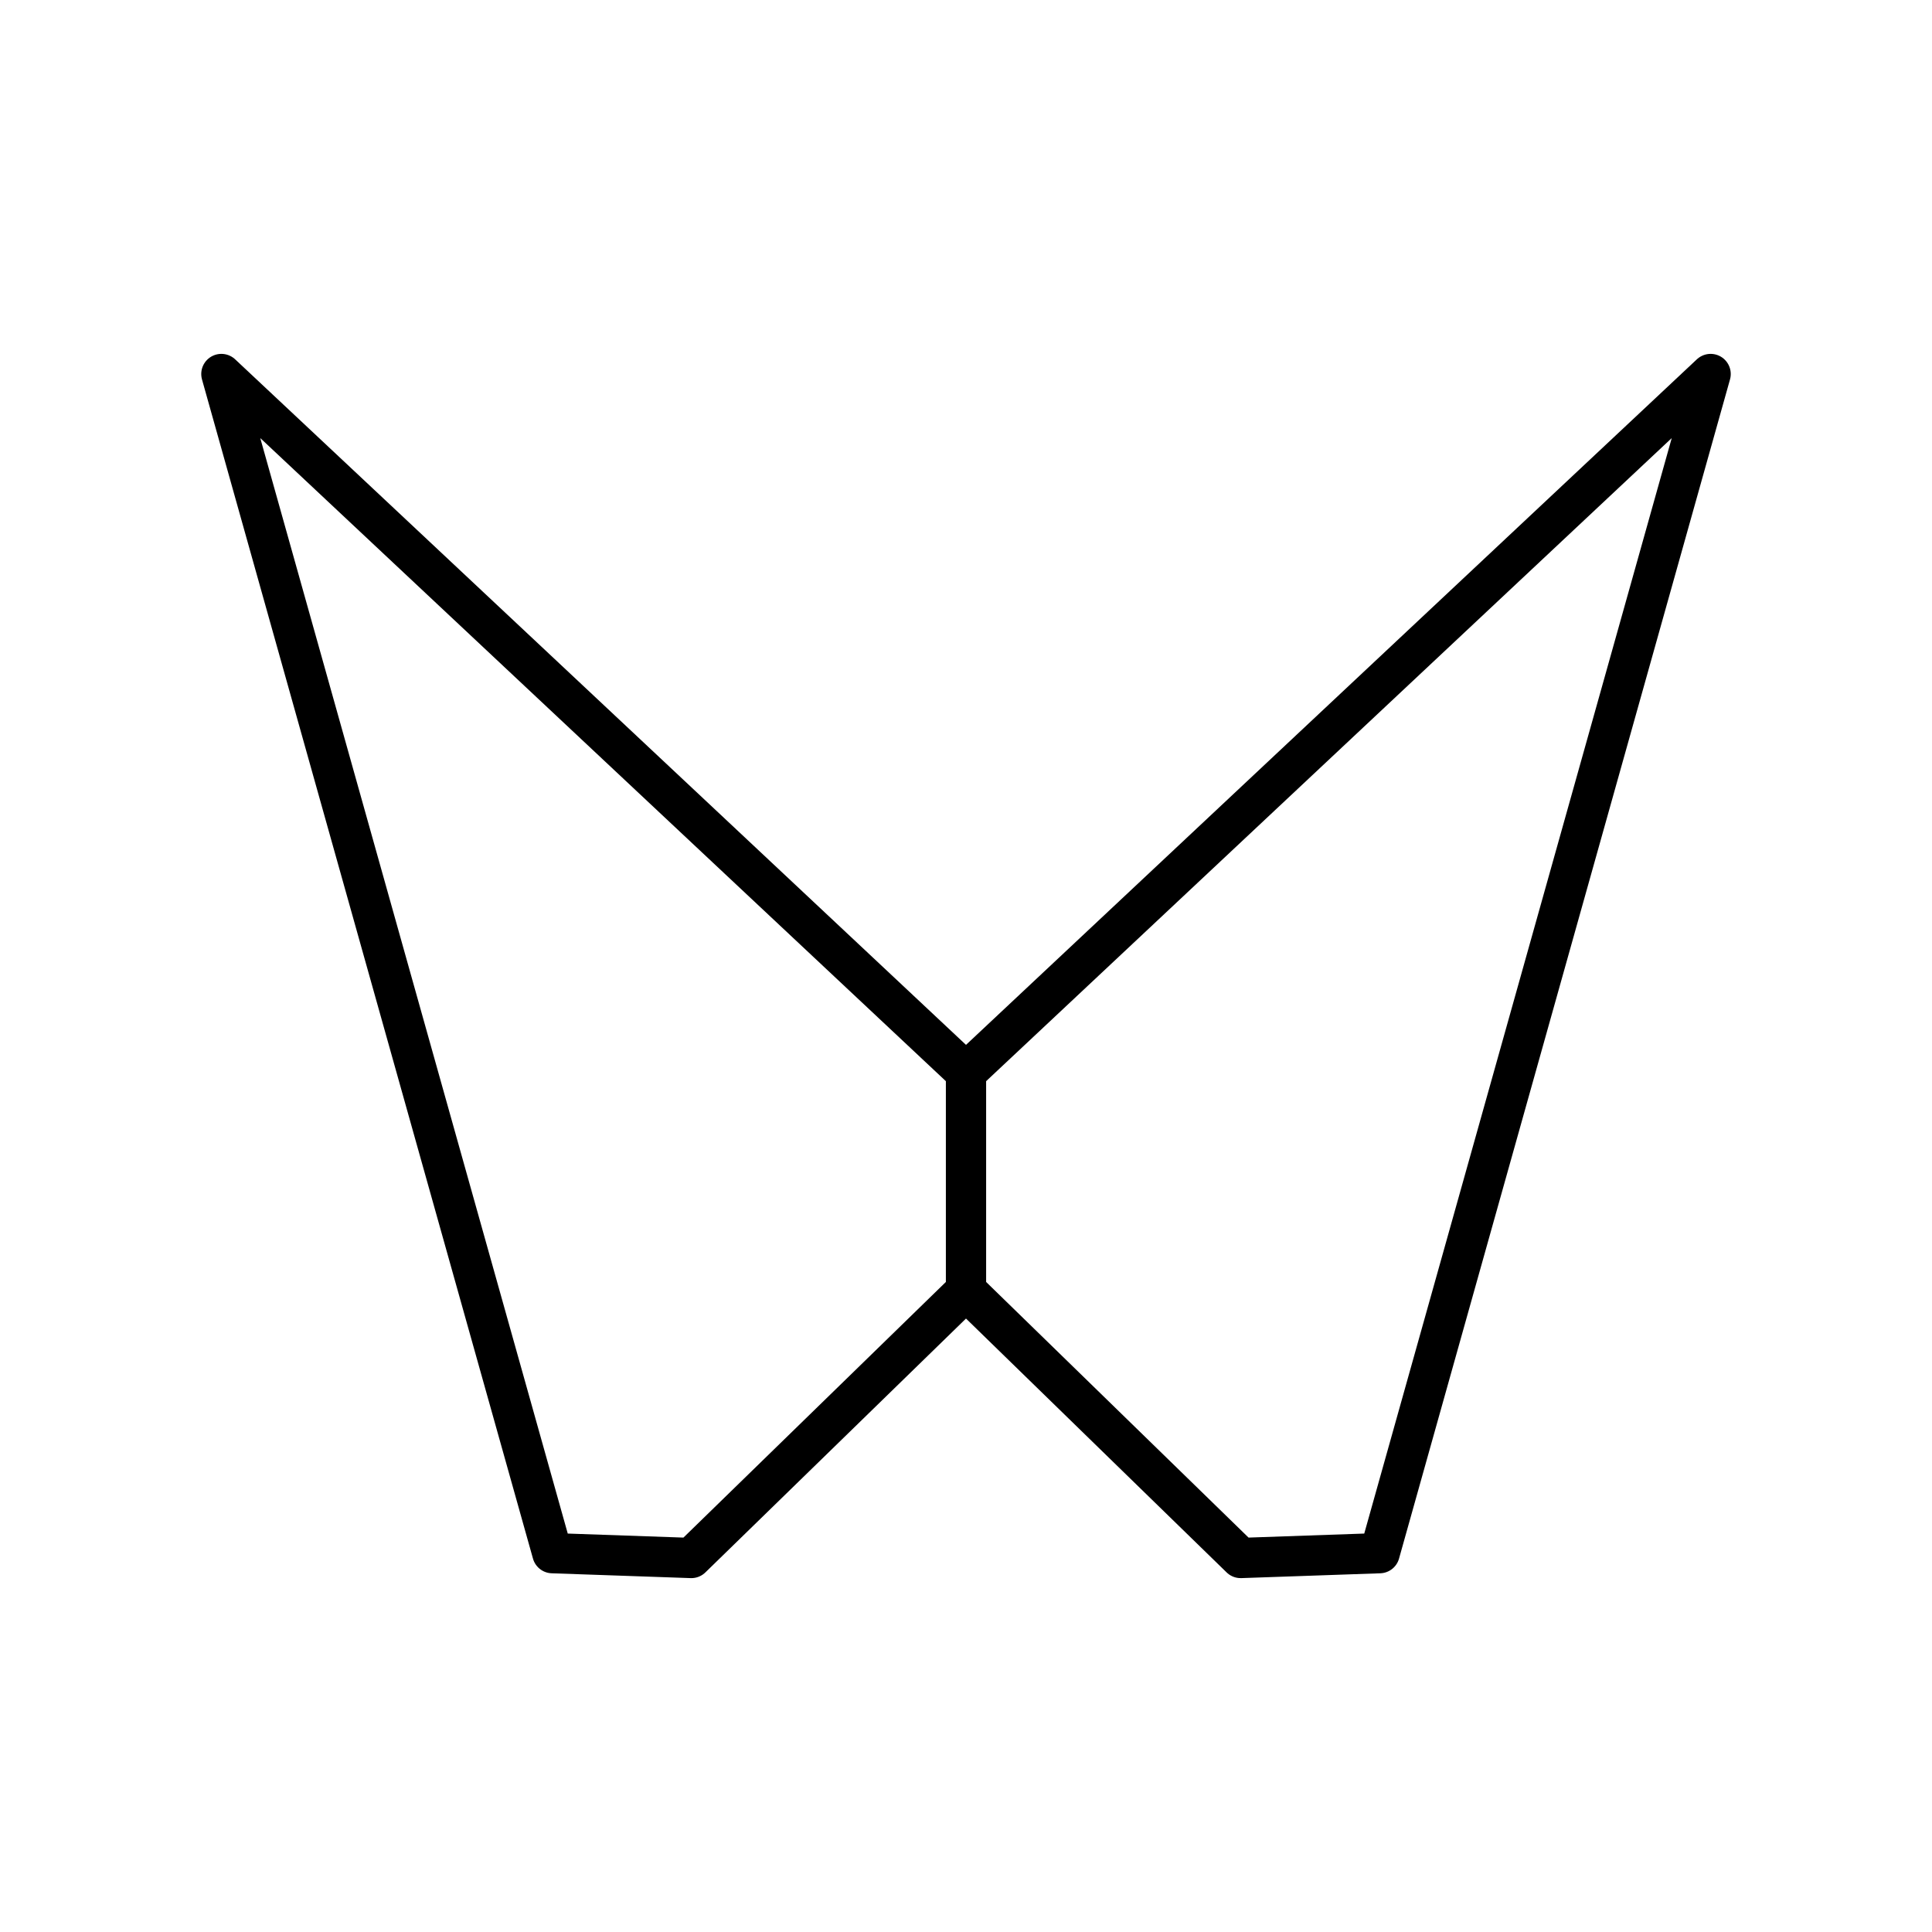 <svg xmlns="http://www.w3.org/2000/svg" width="3em" height="3em" viewBox="0 0 48 48"><path fill="none" stroke="currentColor" stroke-linecap="round" stroke-linejoin="round" d="m13.723 38.588l3.453.12L24 32.061v-5.416L5.5 9.292zm20.554 0l-3.453.12L24 32.061v-5.416L42.5 9.292z"/></svg>